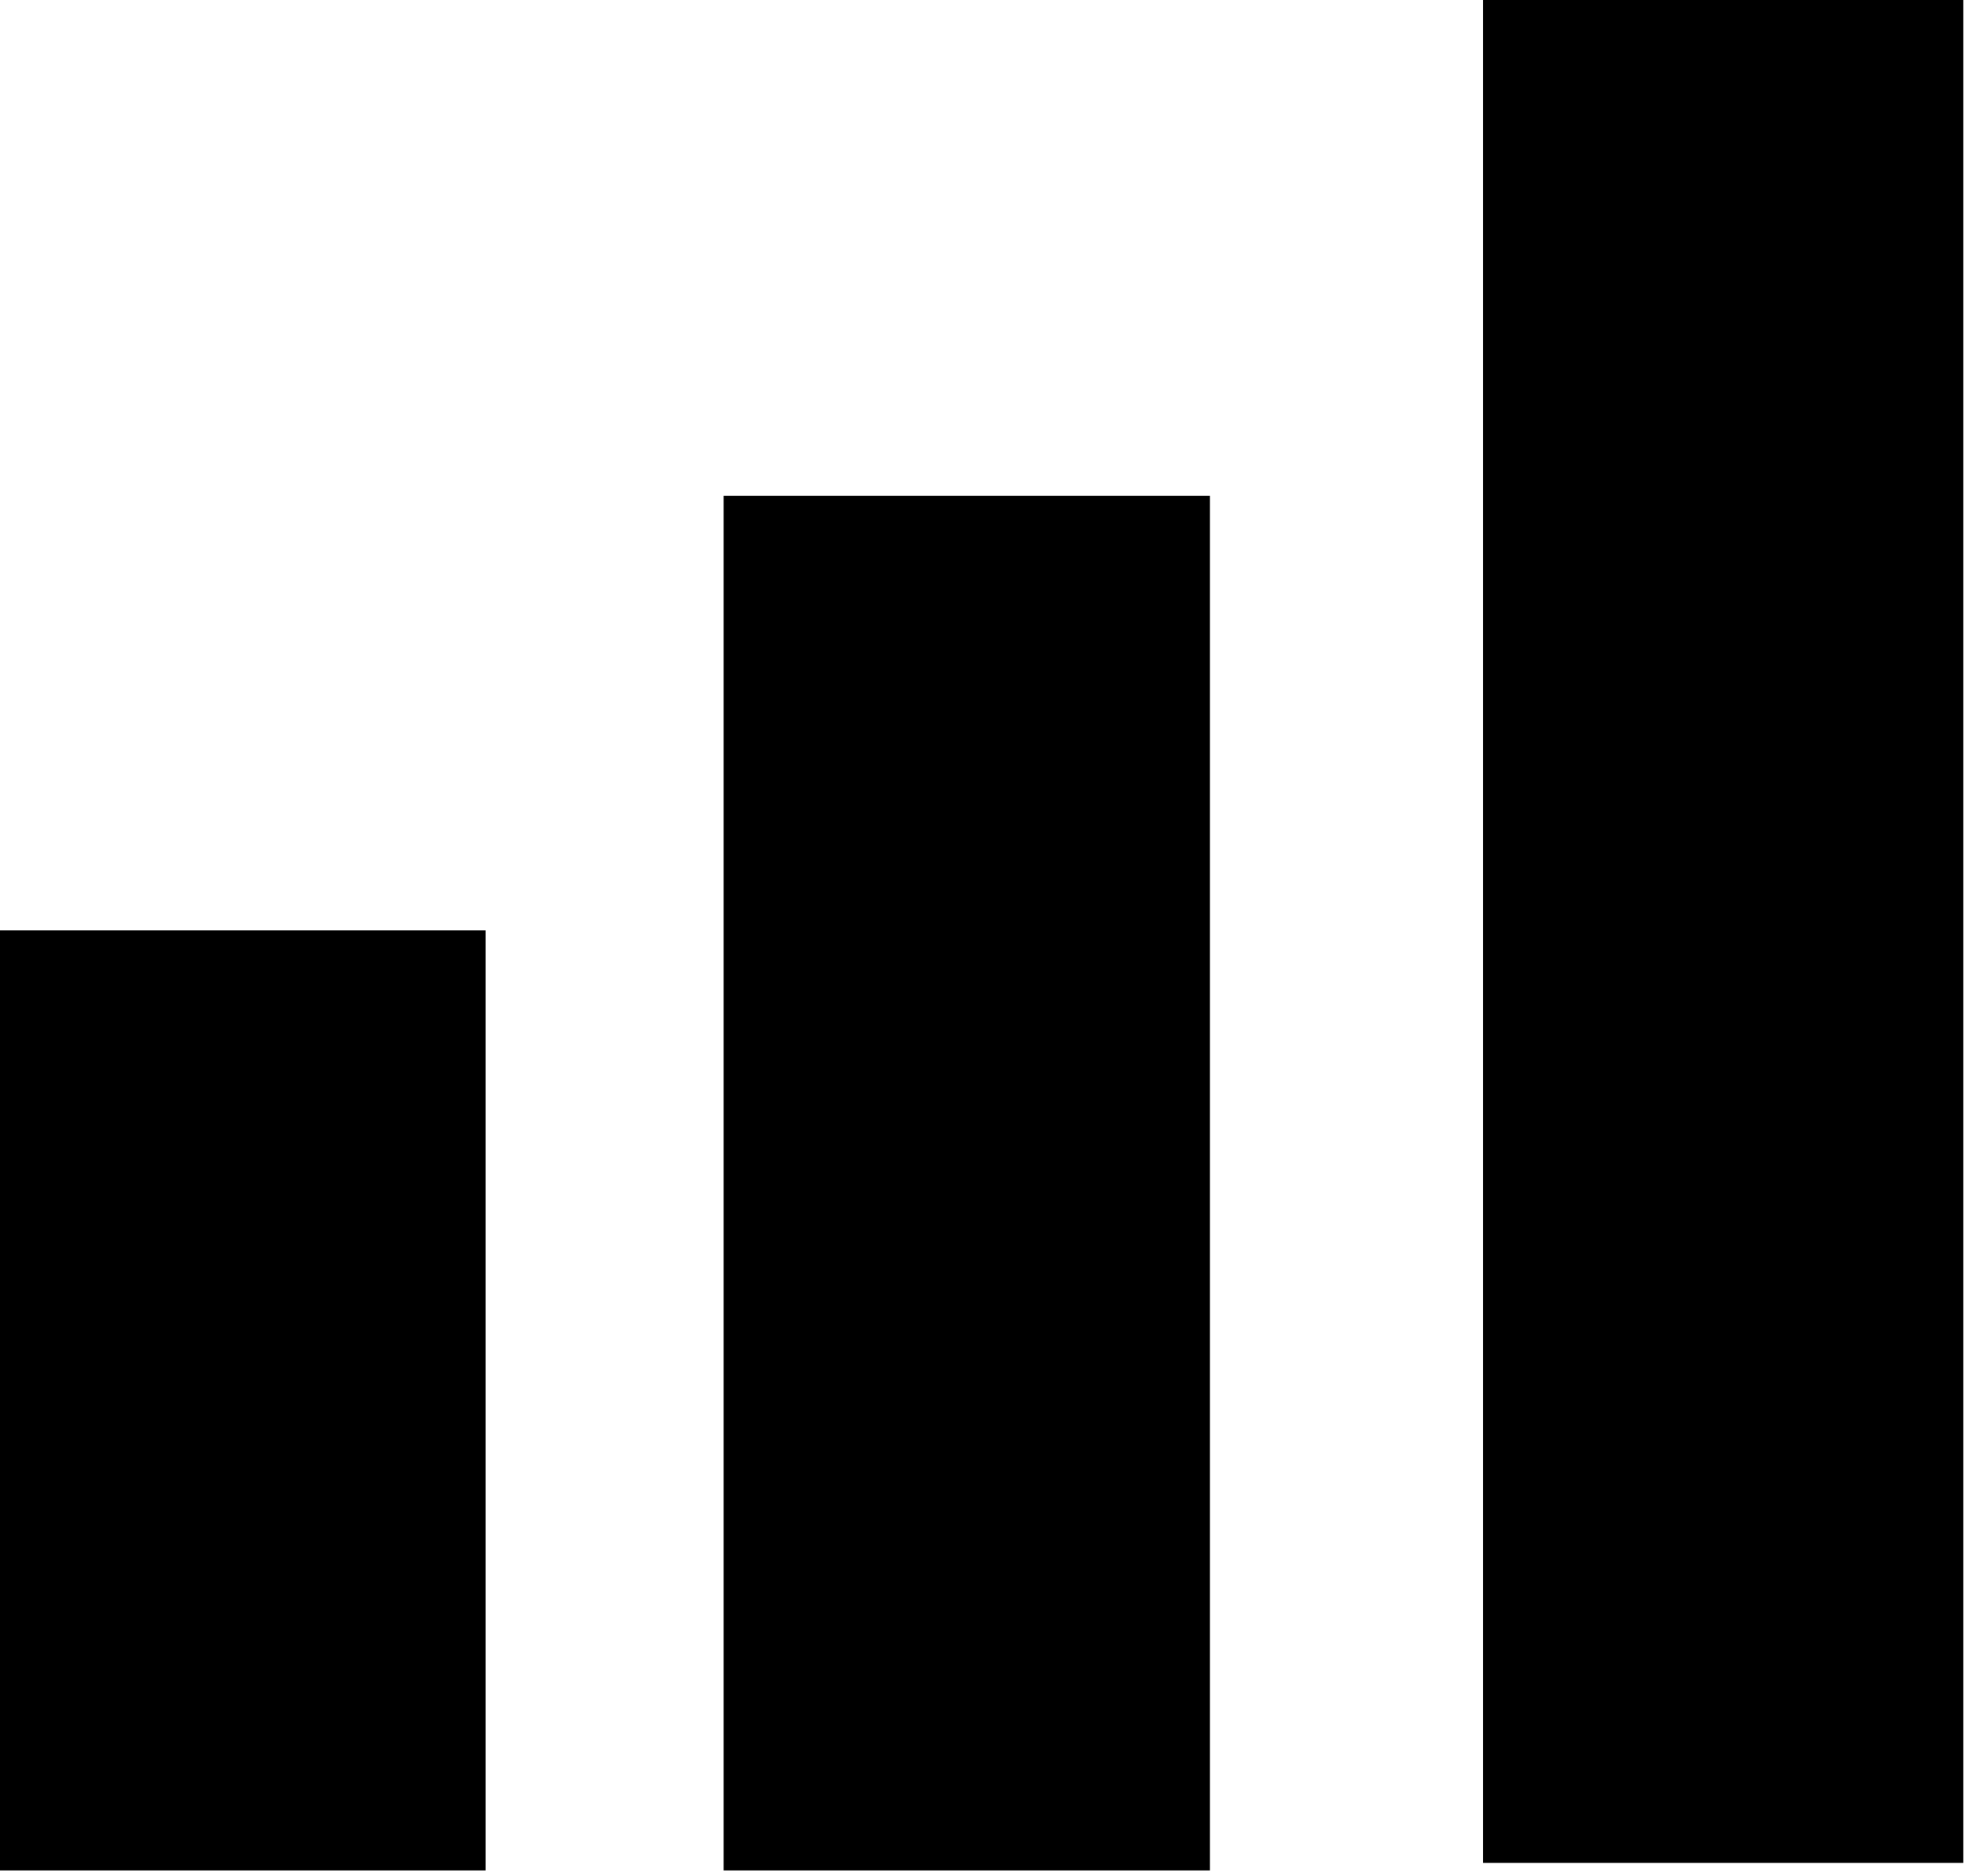 <?xml version="1.0" encoding="UTF-8" standalone="no"?>
<svg width="285px" height="272px" viewBox="0 0 285 272" version="1.1" xmlns="http://www.w3.org/2000/svg" xmlns:xlink="http://www.w3.org/1999/xlink">
    <!-- Generator: Sketch 3.7.1 (28215) - http://www.bohemiancoding.com/sketch -->
    <title>Slice 1</title>
    <desc>Created with Sketch.</desc>
    <defs></defs>
    <g id="Page-1" stroke="none" stroke-width="1" fill="none" fill-rule="evenodd">
        <g id="stats-advanced" fill="#000000">
            <path d="M215,0 L215,270.1 L284.6,270.1 L284.6,0 L215,0 Z M175.4,271.2 L104.9,271.2 L104.9,71.9 L175.4,71.9 L175.4,271.2 L175.4,271.2 Z M70.4,271.2 L0,271.2 L0,134.9 L70.4,134.9 L70.4,271.2 L70.4,271.2 Z" id="Shape"></path>
        </g>
    </g>
</svg>